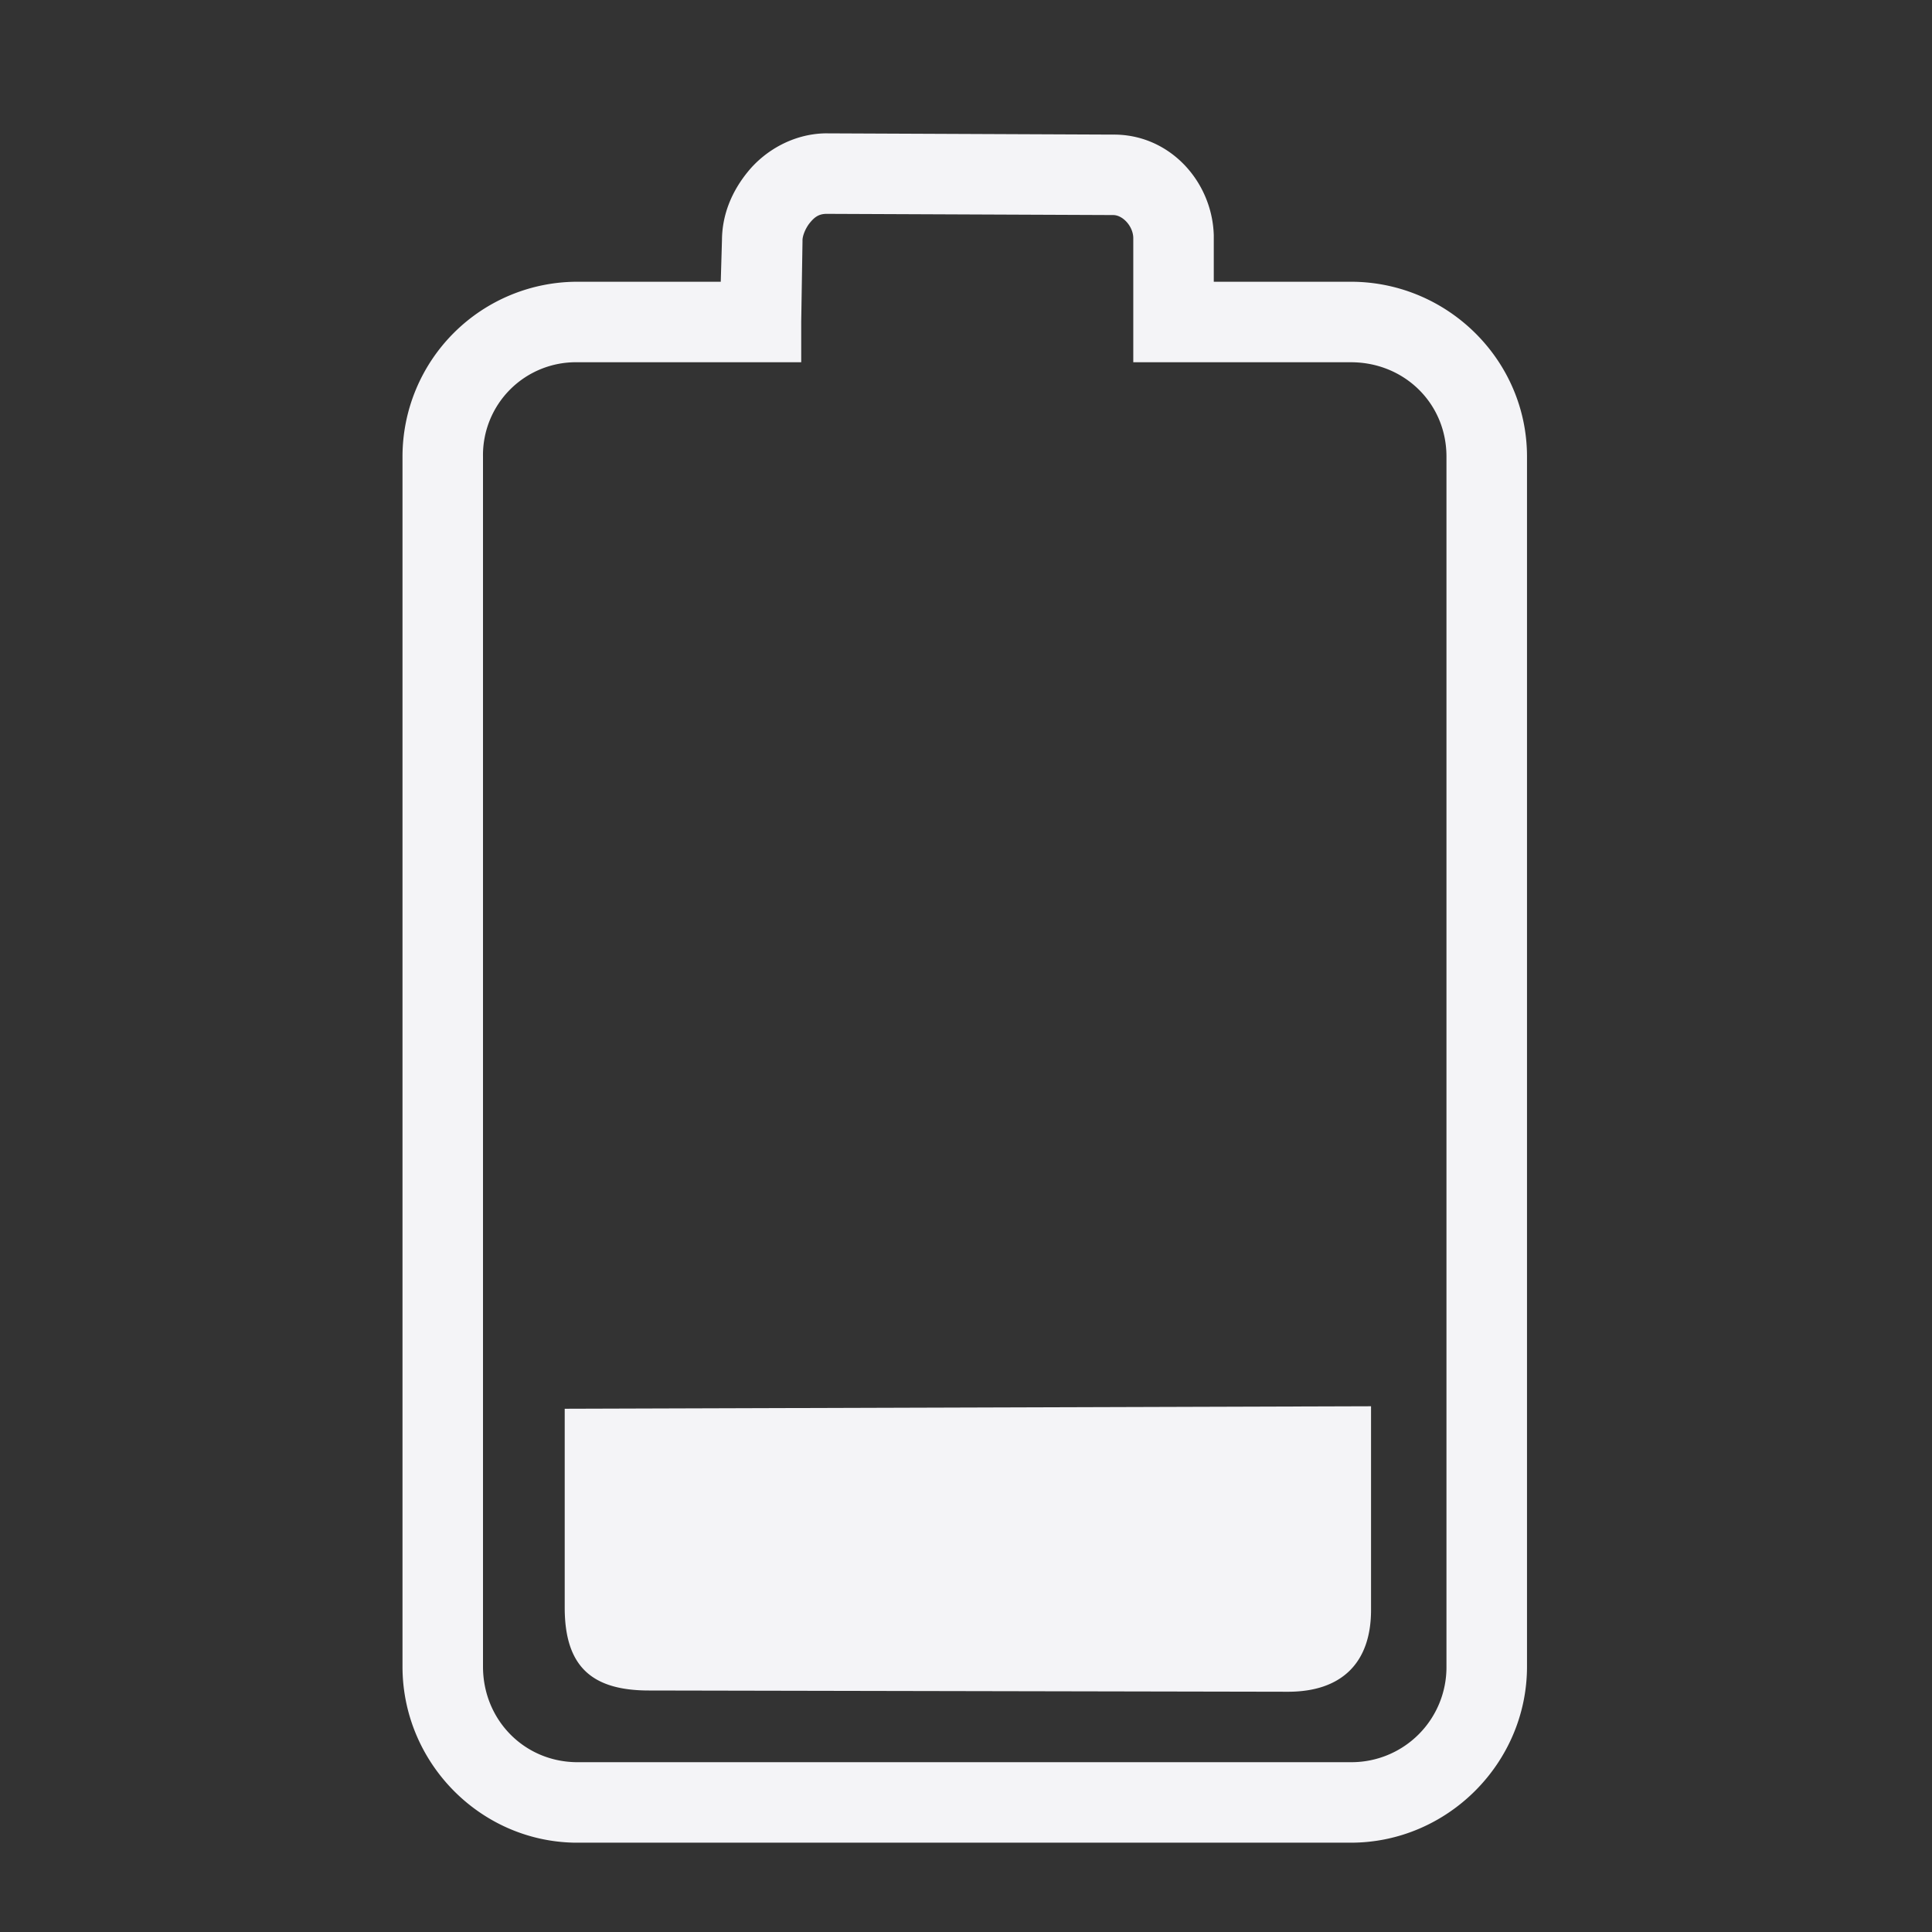 <svg xmlns="http://www.w3.org/2000/svg" width="48" height="48">
    <rect width="100%" height="100%" fill="#333333" stroke="none"/>
    <path d="M20.5 3.313c-.797.016-1.485.428-1.906.937-.421.509-.654 1.094-.657 1.719L17.907 7h-3.563A4.346 4.346 0 0 0 10 11.344v30.062c0 2.374 1.915 4.338 4.281 4.375h19.281c2.398 0 4.376-1.977 4.376-4.375V11.344C37.938 8.946 35.96 7 33.562 7h-3.406V5.844c-.039-1.336-1.095-2.511-2.5-2.5L20.5 3.313zm.031 2 7.125.03c.235-.001.492.272.5.563V9h5.407c1.324 0 2.374 1.02 2.374 2.344v30.062a2.36 2.36 0 0 1-2.374 2.375h-19.25C13.008 43.761 12 42.717 12 41.406V11.344A2.307 2.307 0 0 1 14.344 9h5.562V8l.032-2v-.031c0-.111.075-.303.187-.438s.215-.215.406-.218zm13.532 29.625L14.03 35v4.938c0 1.464.67 2.062 2.094 2.062L32 42.031c1.331 0 2.063-.716 2.063-2.031v-5.063z" fill="#f4f4f7"/>
</svg>
